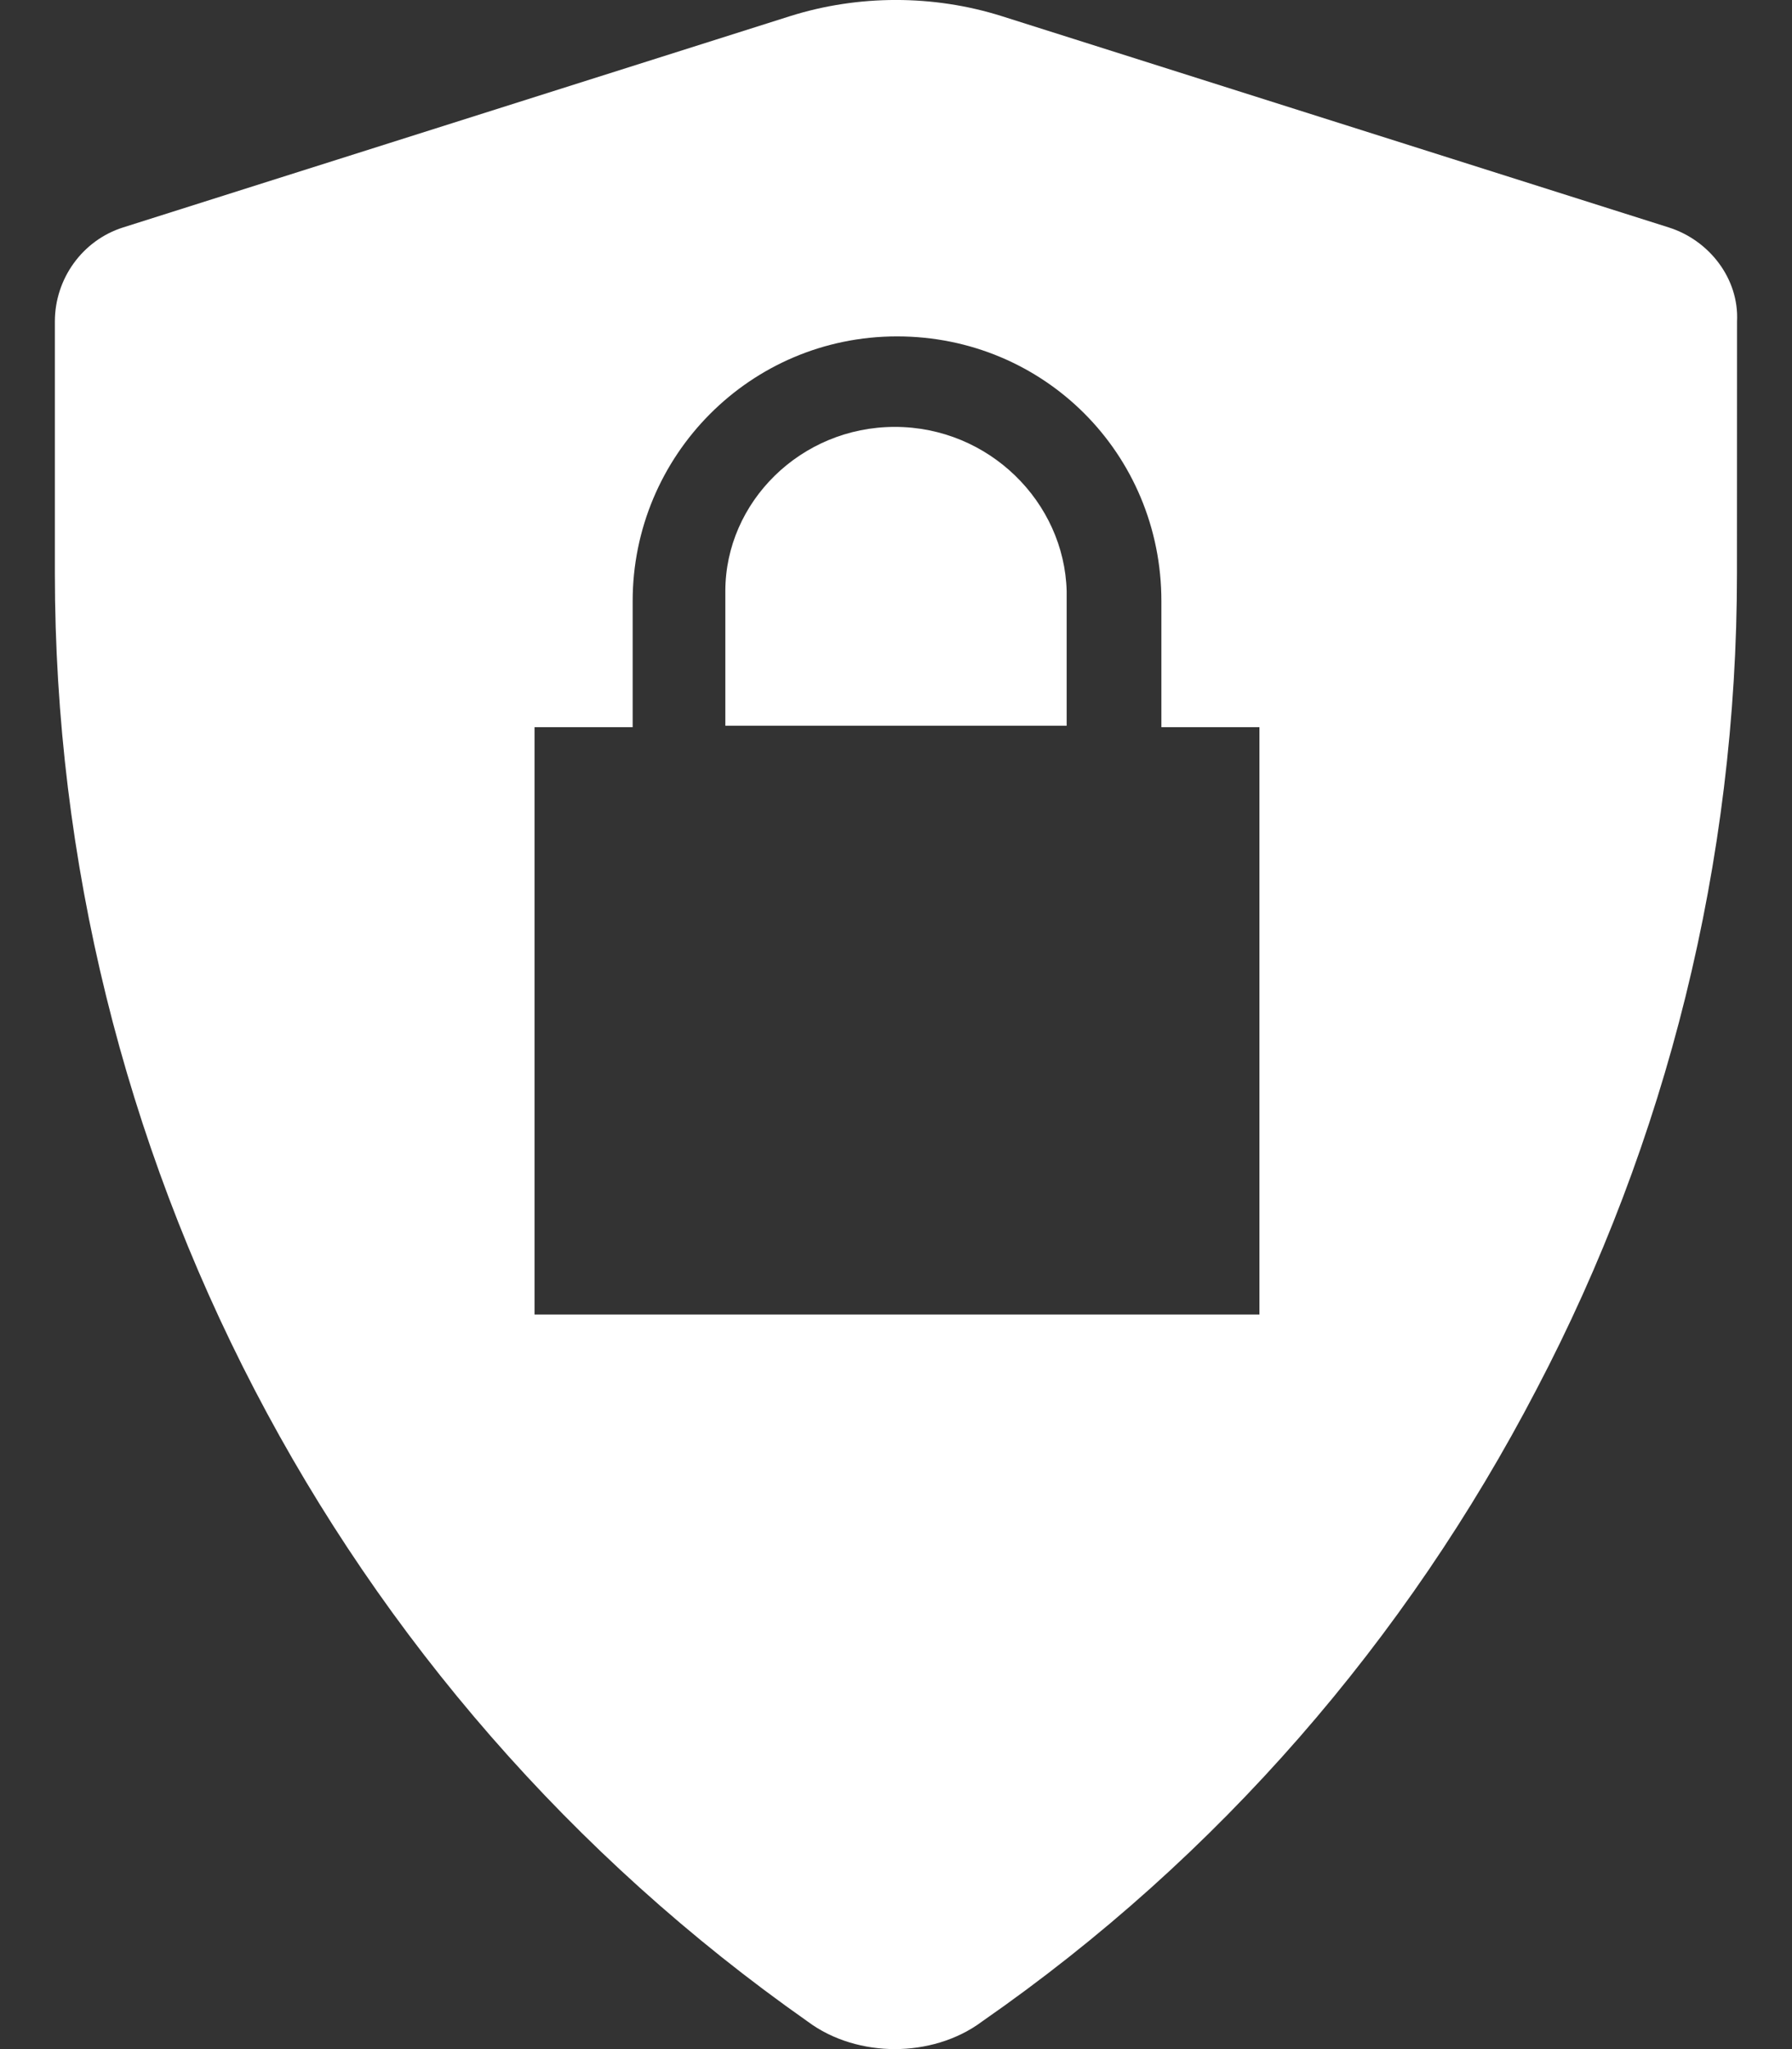 <svg width="21" height="24" viewBox="0 0 21 24" fill="none" xmlns="http://www.w3.org/2000/svg">
<rect x="0" y="0" width="21" height="24" fill="#333333" stroke="none"/>
<path d="M10.486 5C9.383 5 8.5 5.882 8.5 6.924V8.5H12.5V6.924C12.473 5.882 11.59 5 10.486 5Z" fill="white"/>
<path d="M19.556 2.664L11.736 0.188C10.936 -0.063 10.062 -0.063 9.262 0.188L1.442 2.664C0.967 2.814 0.643 3.264 0.643 3.765V6.716C0.643 13.47 3.941 19.798 9.462 23.675C9.762 23.9 10.137 24 10.486 24C10.836 24 11.211 23.9 11.511 23.675C14.284 21.749 16.483 19.198 18.007 16.271C19.531 13.369 20.355 10.093 20.355 6.716L20.356 3.765C20.381 3.265 20.031 2.814 19.556 2.664L19.556 2.664ZM14.734 15.396H6.264V8.517H7.414V7.041C7.414 5.34 8.788 3.94 10.512 3.94C12.236 3.94 13.61 5.315 13.61 7.041V8.517H14.759L14.759 15.396H14.734Z" fill="white"/>
</svg>
